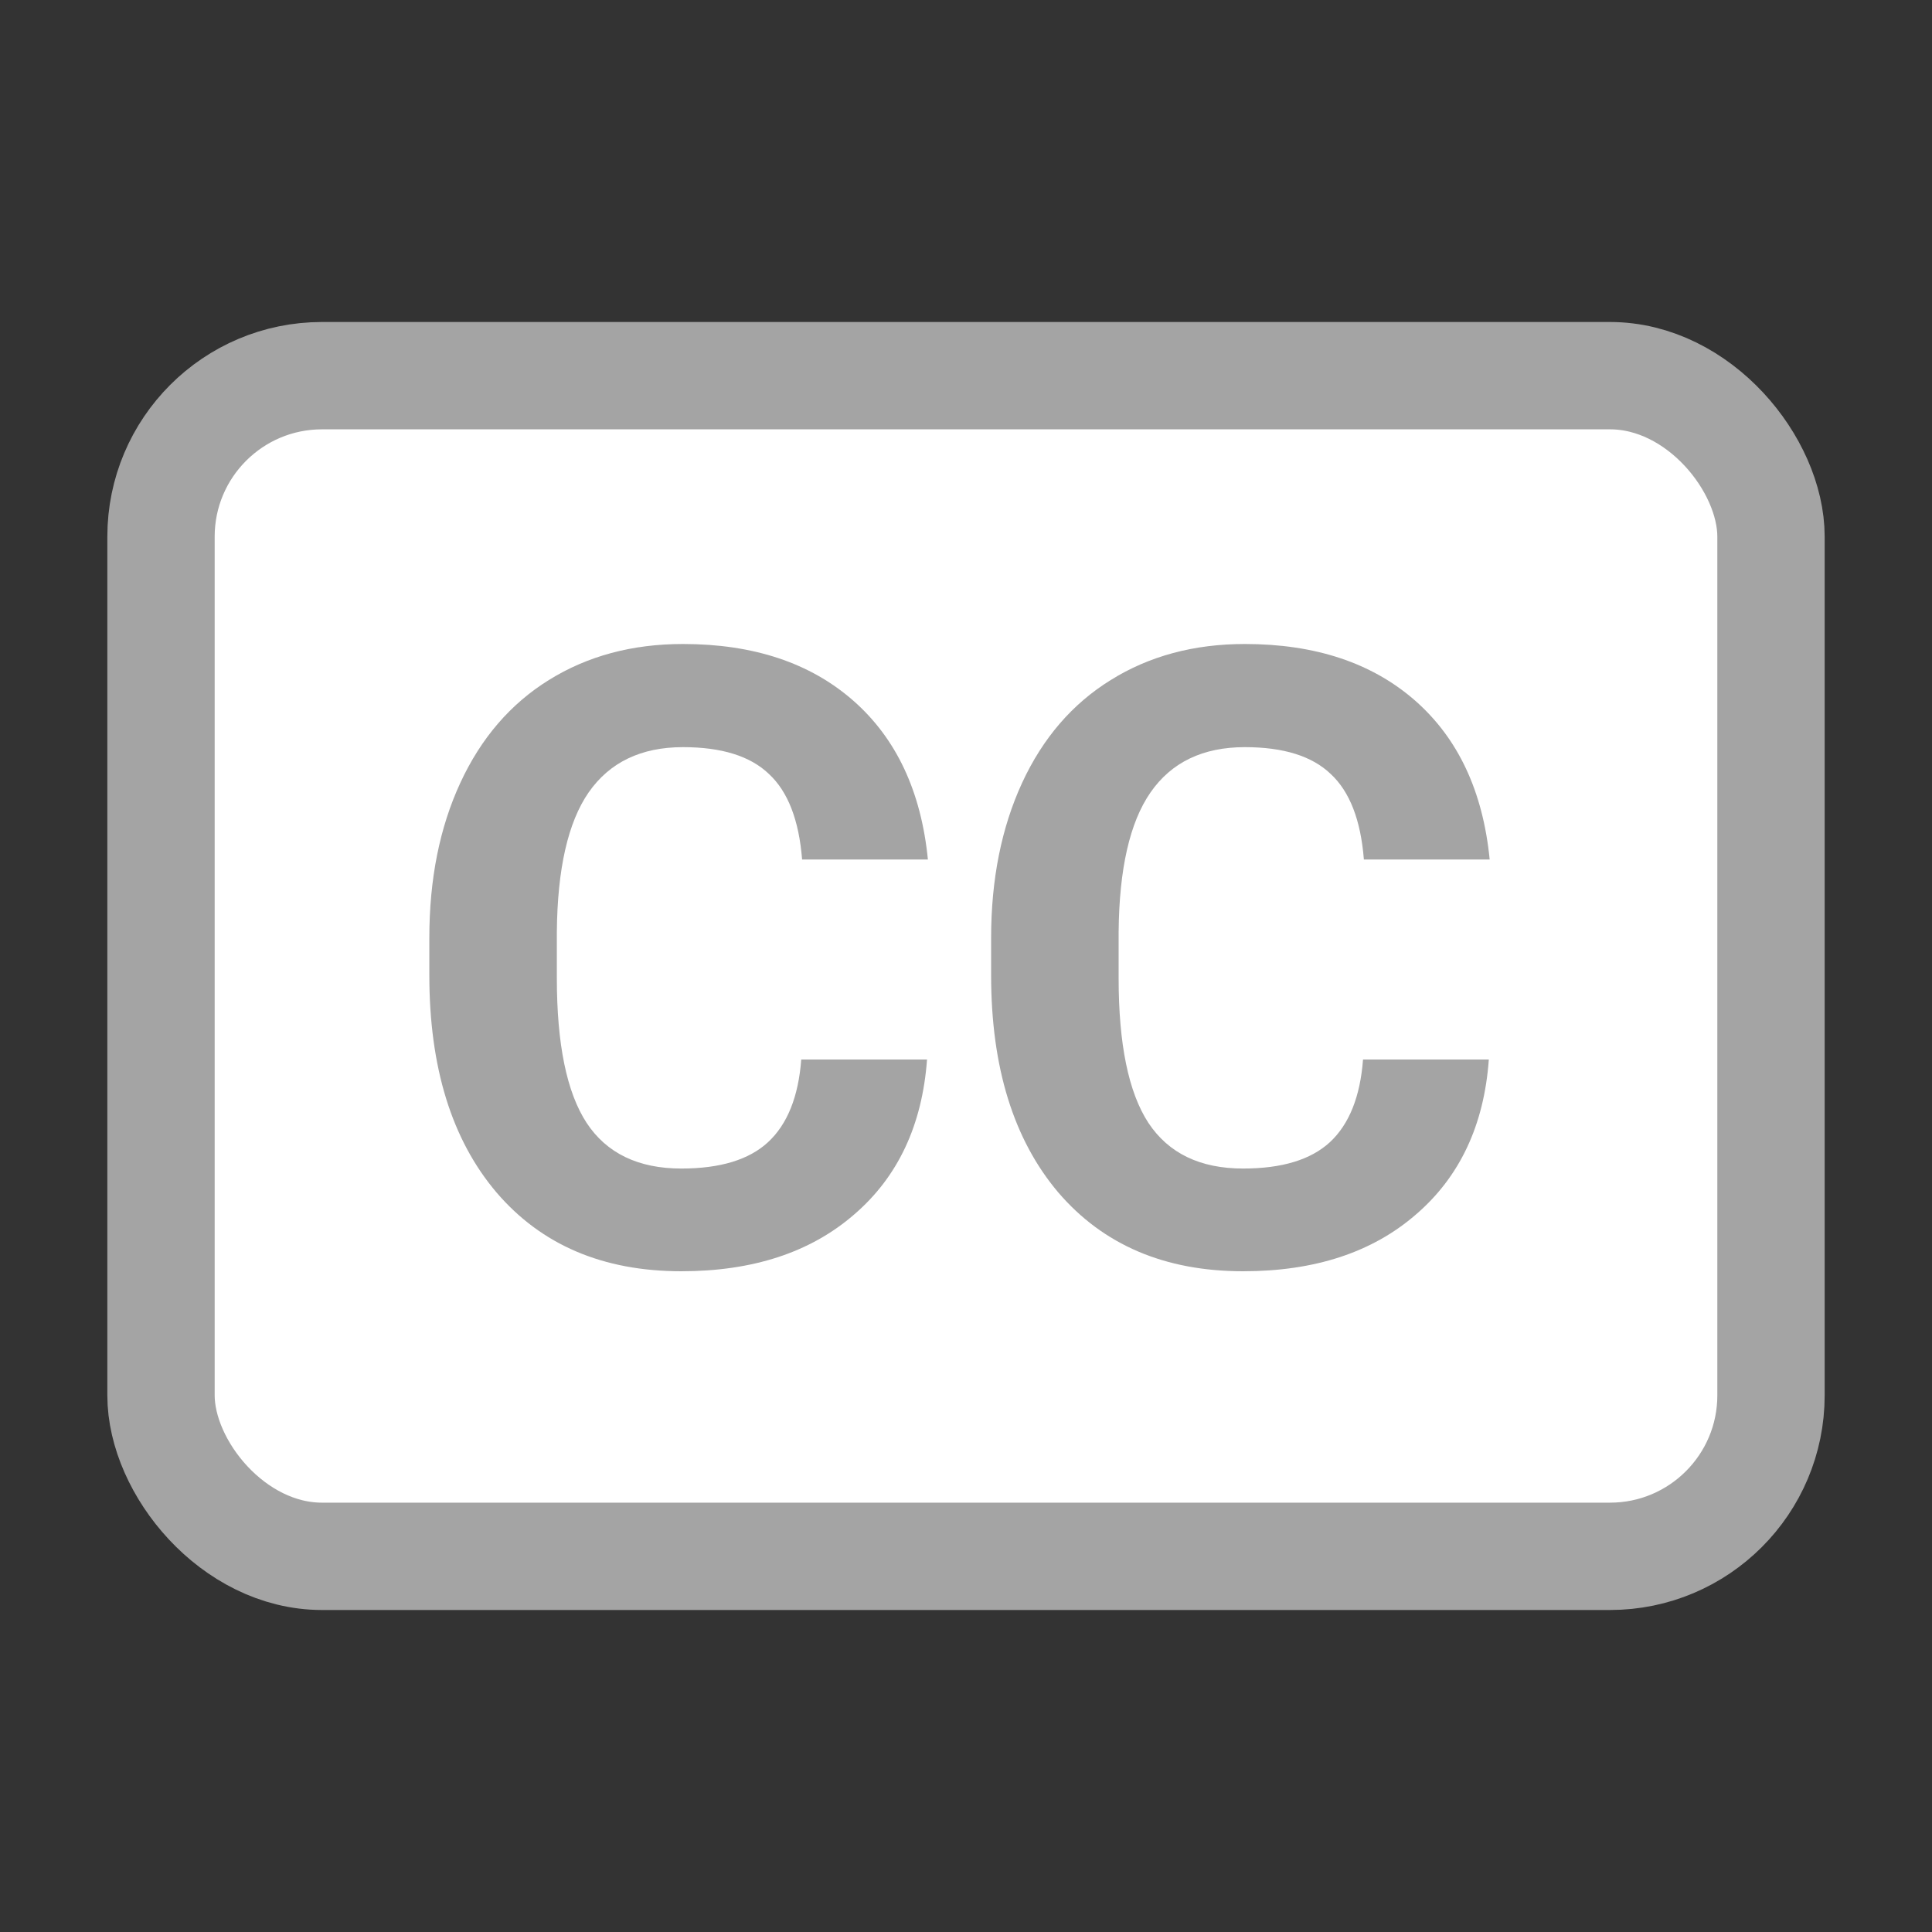 <svg width="18" height="18" viewBox="0 0 18 18" fill="none" xmlns="http://www.w3.org/2000/svg">
<rect x="0" y="0" width="18" height="18" fill="#333333" stroke="none"/>
<rect x="1.5" y="3.5" width="15" height="11" rx="1.5" fill="white" stroke="#A4A4A4"/>
<path d="M8.637 9.871C8.592 10.483 8.366 10.965 7.957 11.316C7.551 11.668 7.014 11.844 6.348 11.844C5.618 11.844 5.044 11.599 4.625 11.109C4.208 10.617 4 9.943 4 9.086V8.738C4 8.191 4.096 7.71 4.289 7.293C4.482 6.876 4.757 6.557 5.113 6.336C5.473 6.112 5.889 6 6.363 6C7.02 6 7.548 6.176 7.949 6.527C8.35 6.879 8.582 7.372 8.645 8.008H7.473C7.444 7.641 7.341 7.375 7.164 7.211C6.99 7.044 6.723 6.961 6.363 6.961C5.973 6.961 5.68 7.102 5.484 7.383C5.292 7.661 5.193 8.095 5.188 8.684V9.113C5.188 9.728 5.28 10.177 5.465 10.461C5.652 10.745 5.947 10.887 6.348 10.887C6.71 10.887 6.979 10.805 7.156 10.641C7.336 10.474 7.439 10.217 7.465 9.871H8.637Z" fill="#A4A4A4"/>
<path d="M13.871 9.871C13.827 10.483 13.6 10.965 13.191 11.316C12.785 11.668 12.249 11.844 11.582 11.844C10.853 11.844 10.279 11.599 9.859 11.109C9.443 10.617 9.234 9.943 9.234 9.086V8.738C9.234 8.191 9.331 7.71 9.523 7.293C9.716 6.876 9.991 6.557 10.348 6.336C10.707 6.112 11.124 6 11.598 6C12.254 6 12.783 6.176 13.184 6.527C13.585 6.879 13.816 7.372 13.879 8.008H12.707C12.678 7.641 12.575 7.375 12.398 7.211C12.224 7.044 11.957 6.961 11.598 6.961C11.207 6.961 10.914 7.102 10.719 7.383C10.526 7.661 10.427 8.095 10.422 8.684V9.113C10.422 9.728 10.514 10.177 10.699 10.461C10.887 10.745 11.181 10.887 11.582 10.887C11.944 10.887 12.213 10.805 12.391 10.641C12.57 10.474 12.673 10.217 12.699 9.871H13.871Z" fill="#A4A4A4"/>
</svg>
